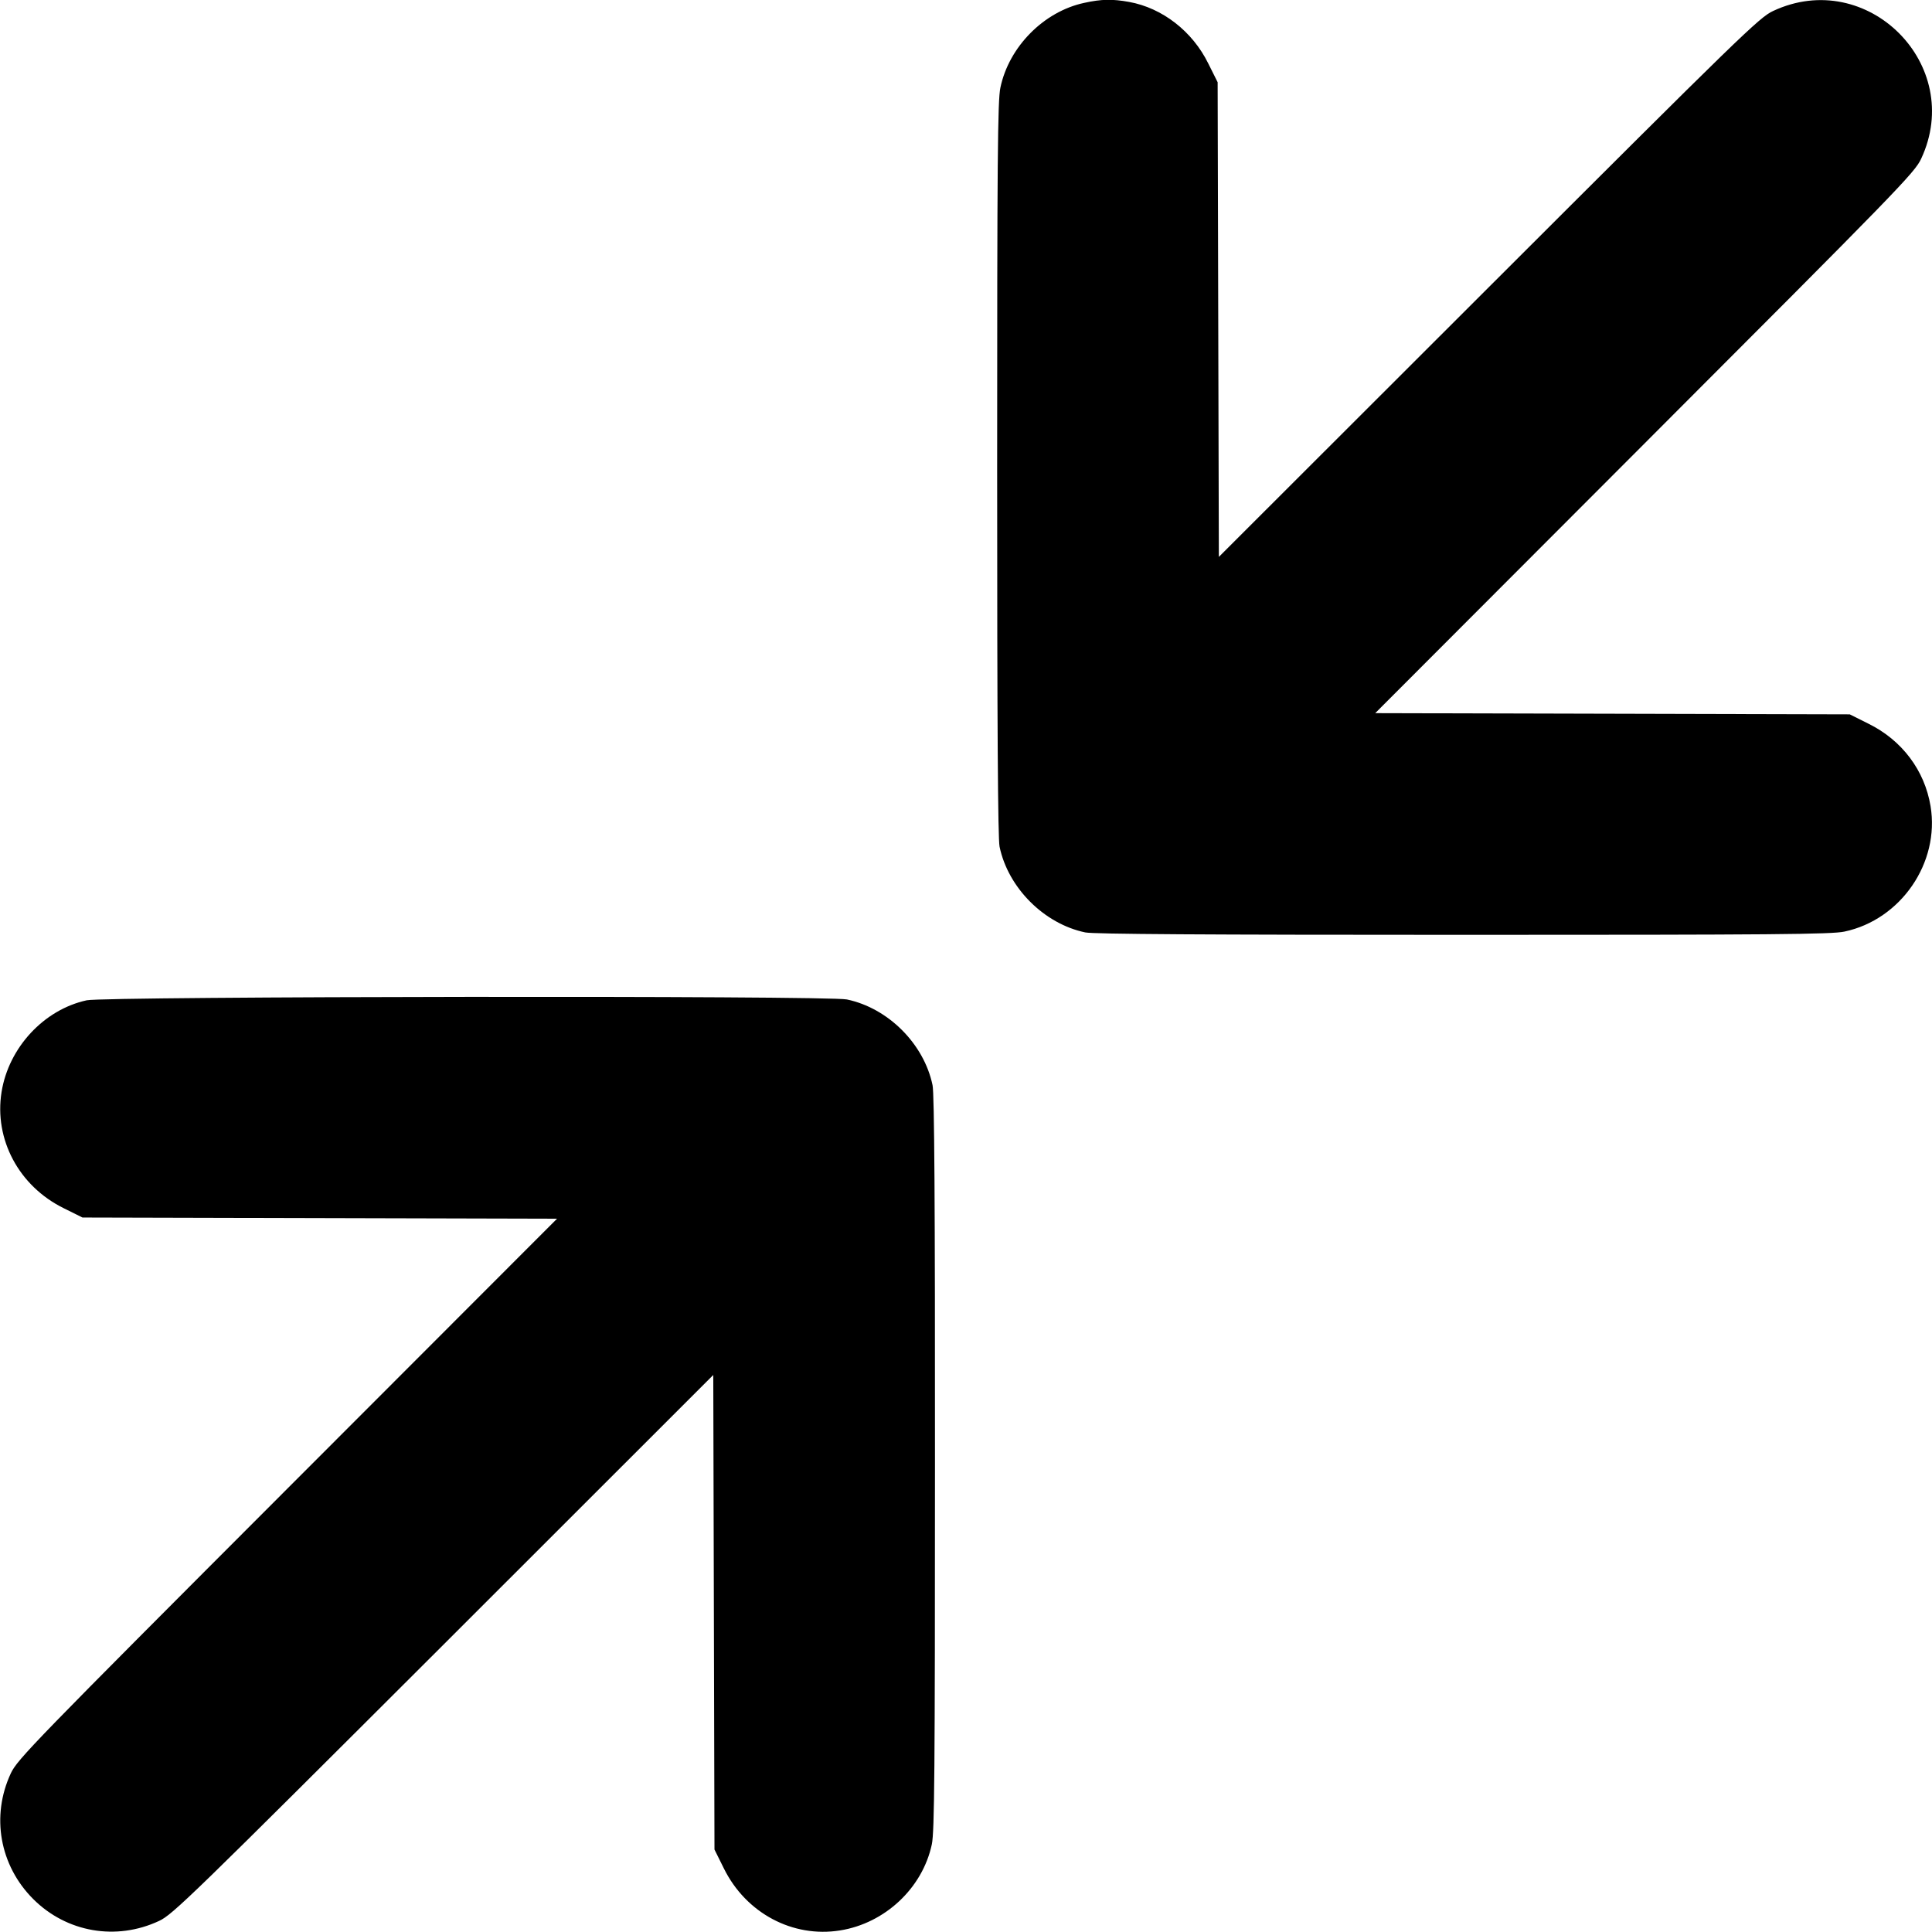 <svg width="16" height="16" viewBox="0 0 16 16" fill="none" xmlns="http://www.w3.org/2000/svg">
<g clip-path="url(#clip0_8874_15278)">
<path fill-rule="evenodd" clip-rule="evenodd" d="M8.978 0.024C8.644 0.096 8.356 0.387 8.285 0.725C8.262 0.83 8.258 1.319 8.258 3.882C8.258 6.026 8.264 6.943 8.278 7.012C8.349 7.353 8.647 7.651 8.988 7.722C9.057 7.736 9.974 7.742 12.118 7.742C14.681 7.742 15.17 7.738 15.275 7.715C15.742 7.616 16.066 7.145 15.988 6.676C15.939 6.38 15.752 6.131 15.475 5.994L15.319 5.916L13.354 5.911L11.389 5.906L13.621 3.671C15.718 1.572 15.857 1.43 15.91 1.315C16.275 0.536 15.463 -0.274 14.684 0.091C14.571 0.143 14.418 0.292 12.329 2.379L10.094 4.612L10.089 2.647L10.084 0.681L10.006 0.525C9.875 0.259 9.626 0.066 9.351 0.016C9.213 -0.009 9.122 -0.008 8.978 0.024ZM0.718 8.284C0.364 8.361 0.072 8.675 0.013 9.043C-0.05 9.435 0.156 9.822 0.526 10.005L0.683 10.083L2.648 10.088L4.613 10.093L2.381 12.327C0.274 14.436 0.145 14.569 0.09 14.685C-0.076 15.04 -0.003 15.449 0.275 15.727C0.551 16.003 0.962 16.075 1.318 15.908C1.43 15.856 1.583 15.707 3.673 13.62L5.907 11.387L5.912 13.352L5.917 15.317L5.995 15.474C6.178 15.844 6.565 16.05 6.957 15.987C7.329 15.928 7.64 15.636 7.717 15.274C7.739 15.168 7.743 14.68 7.743 12.117C7.744 9.973 7.738 9.056 7.723 8.987C7.652 8.645 7.355 8.348 7.013 8.277C6.857 8.244 0.869 8.251 0.718 8.284Z" fill="currentColor"/>
</g>
<defs>
<clipPath id="clip0_8874_15278">
<rect width="16" height="16" fill="white" transform="translate(0 -0.001)"/>
</clipPath>
</defs>
</svg>
